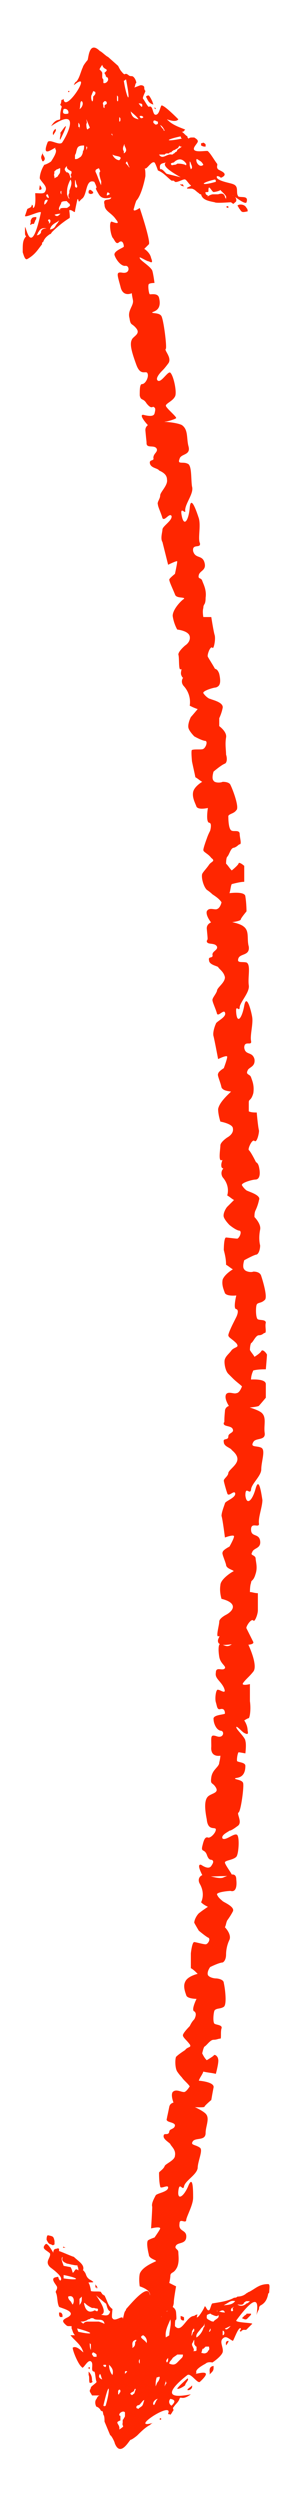 <?xml version="1.0" encoding="UTF-8" standalone="no"?><svg xmlns="http://www.w3.org/2000/svg" xmlns:xlink="http://www.w3.org/1999/xlink" clip-rule="evenodd" stroke-miterlimit="4.00" viewBox="0 0 25 220"><desc>SVG generated by Keynote</desc><defs></defs><g transform="matrix(1.00, 0.00, -0.00, -1.00, 0.0, 220.0)"><path d="M 9.8 202.7 C 9.9 202.9 9.4 203.0 9.1 203.6 C 8.8 204.2 8.6 205.0 8.9 204.9 C 9.3 204.8 9.5 204.6 9.9 205.0 C 10.2 205.4 10.8 205.9 11.1 205.6 C 11.5 205.2 12.5 203.6 12.3 203.0 C 12.0 202.4 11.9 202.1 11.8 201.7 C 11.6 201.2 12.3 201.7 12.3 201.7 C 12.3 201.7 12.6 200.8 12.8 200.1 C 13.0 199.4 13.2 198.6 13.1 198.5 C 13.0 198.4 12.7 198.1 12.7 198.1 C 12.7 198.1 13.2 197.8 13.3 197.3 C 13.5 196.8 13.3 196.9 13.1 197.0 C 12.9 197.0 12.2 197.5 12.3 197.3 C 12.3 197.1 13.2 196.6 13.4 196.2 C 13.5 195.9 13.6 195.1 13.6 195.1 C 13.6 195.1 13.2 195.1 13.1 195.0 C 13.0 194.9 13.1 194.1 13.2 194.1 C 13.4 194.1 13.9 194.2 14.0 193.8 C 14.3 192.6 13.4 192.6 13.4 192.5 C 13.4 192.4 14.0 192.5 14.2 192.2 C 14.4 191.9 14.7 189.5 14.6 189.3 C 14.4 189.2 15.2 188.5 14.8 188.0 C 14.5 187.6 14.4 187.5 14.3 187.4 C 14.2 187.3 13.6 186.7 13.9 186.5 C 14.2 186.3 14.8 187.4 15.0 187.2 C 15.3 186.9 15.6 185.4 15.4 185.1 C 15.2 184.7 14.6 184.5 14.6 184.3 C 14.6 184.1 15.6 183.3 15.5 183.2 C 15.4 183.1 14.7 182.9 14.6 182.9 C 14.4 182.9 13.2 182.4 13.1 182.5 C 12.9 182.7 12.2 183.5 12.6 183.5 C 13.0 183.4 13.5 183.3 13.6 183.6 C 13.7 184.0 13.7 184.1 13.5 184.2 C 13.4 184.2 13.3 184.0 12.9 184.5 C 12.6 185.0 12.4 184.7 12.3 185.2 C 12.3 185.7 12.3 186.2 12.5 186.2 C 12.8 186.2 13.1 186.8 13.0 187.1 C 12.9 187.5 12.4 186.8 12.0 187.9 C 11.6 189.0 11.4 189.7 11.6 190.1 C 11.7 190.4 12.4 190.6 12.0 191.1 C 11.6 191.6 11.5 191.3 11.4 192.0 C 11.2 192.7 11.8 193.1 11.7 193.6 C 11.6 194.1 11.6 194.2 11.6 194.2 C 11.6 194.2 10.8 193.8 10.6 194.8 C 10.3 195.9 10.2 196.1 10.8 196.0 C 11.5 195.9 11.4 196.7 11.0 196.6 C 10.6 196.6 10.2 197.2 10.1 197.5 C 9.9 197.9 10.9 198.2 10.9 198.3 C 10.9 198.5 10.8 198.9 10.5 198.7 C 10.2 198.4 10.1 198.9 9.9 199.1 C 9.7 199.5 9.6 200.4 9.8 200.5 C 9.9 200.5 10.7 200.1 10.2 200.7 C 9.8 201.3 9.2 201.4 9.2 202.0 C 9.0 202.7 9.8 202.2 9.8 202.7 C 9.8 202.7 9.8 202.7 9.8 202.7 Z M 12.8 182.1 C 12.7 183.2 15.4 182.9 16.0 182.6 C 16.6 182.2 16.4 181.4 16.6 180.7 C 16.8 179.9 15.9 180.1 15.8 179.6 C 15.6 179.1 16.1 179.4 16.5 179.2 C 16.9 179.1 16.8 177.9 16.9 177.2 C 17.1 176.6 16.3 175.7 16.3 175.1 C 16.4 174.6 15.8 175.6 16.0 174.6 C 16.2 173.6 16.6 174.2 16.7 175.3 C 16.8 176.5 17.3 175.0 17.5 174.4 C 17.7 173.7 17.4 172.6 17.6 172.2 C 17.7 171.7 16.9 172.2 17.0 171.5 C 17.2 170.8 17.8 171.2 18.0 170.5 C 18.2 169.8 17.6 169.8 17.5 169.4 C 17.4 169.0 17.7 169.2 17.8 168.9 C 17.9 168.6 18.2 168.1 18.1 167.4 C 18.1 166.7 17.9 166.9 17.9 166.5 C 17.8 166.2 17.9 165.7 17.9 165.7 C 18.2 165.7 18.4 165.7 18.6 165.7 C 18.6 165.7 18.8 164.4 18.9 164.1 C 19.0 163.7 18.8 162.8 18.7 163.0 C 18.5 163.2 18.2 162.3 18.3 162.2 C 18.4 162.0 18.8 161.4 19.0 161.0 C 19.2 160.6 17.5 160.5 17.3 160.5 C 17.0 160.5 16.1 160.1 16.0 160.5 C 15.8 160.8 16.1 161.2 15.9 161.1 C 15.7 161.0 15.8 162.1 15.7 162.4 C 15.7 162.7 16.3 163.2 16.3 163.2 C 16.3 163.2 16.8 163.5 16.7 164.0 C 16.6 164.5 15.6 164.6 15.6 164.6 C 15.6 164.6 15.3 165.1 15.2 165.8 C 15.2 166.4 16.0 167.2 16.2 167.3 C 16.3 167.5 15.5 167.3 15.4 167.7 C 15.2 168.2 14.9 168.8 14.9 169.0 C 14.9 169.1 15.4 169.5 15.4 169.5 C 15.4 169.5 15.6 170.4 15.6 170.6 C 15.6 170.7 14.8 170.3 14.8 170.3 C 14.8 170.3 14.4 171.9 14.3 172.3 C 14.1 172.6 14.3 173.2 14.3 173.4 C 14.3 173.7 15.2 174.2 15.1 174.6 C 14.9 174.9 14.5 174.1 14.3 174.4 C 14.2 174.8 13.9 175.4 13.9 175.6 C 13.8 175.8 14.1 176.1 14.1 176.4 C 14.1 176.7 14.8 177.3 14.7 177.8 C 14.7 178.3 14.2 178.5 14.0 178.6 C 13.9 178.8 13.3 178.8 13.2 179.2 C 13.1 179.6 13.6 179.4 13.5 179.7 C 13.5 180.1 13.9 180.2 13.8 180.5 C 13.6 180.9 12.9 180.5 12.9 181.0 C 12.9 181.2 12.9 181.0 12.8 182.1 C 12.8 182.1 12.8 182.1 12.8 182.1 Z M 16.2 159.6 C 15.8 160.0 16.1 160.6 16.5 160.5 C 16.9 160.5 17.9 160.5 18.1 160.7 C 18.4 160.9 19.0 161.6 19.3 160.7 C 19.5 159.8 19.3 159.6 19.0 159.5 C 18.8 159.5 17.8 159.2 17.9 159.0 C 18.1 158.7 18.4 158.5 18.5 158.5 C 18.7 158.4 19.7 158.2 19.6 157.7 C 19.5 157.2 19.3 156.8 19.3 156.8 C 19.3 156.6 19.3 156.3 19.3 156.1 C 19.3 156.1 20.0 155.6 19.9 155.1 C 19.8 154.5 19.9 154.0 19.9 153.6 C 20.0 153.3 20.0 152.9 19.8 152.8 C 19.5 152.7 18.8 152.1 18.8 152.1 C 18.8 152.1 18.6 151.5 18.8 151.3 C 18.9 151.1 19.4 151.1 19.6 151.2 C 19.7 151.2 20.2 151.2 20.3 150.9 C 20.5 150.5 21.1 148.9 20.8 148.7 C 20.6 148.4 20.2 148.4 20.1 148.2 C 20.1 148.0 20.1 147.0 20.4 146.9 C 20.6 146.8 21.1 147.0 21.1 146.6 C 21.1 146.3 21.3 145.7 21.1 145.7 C 21.0 145.7 20.9 145.5 20.6 145.4 C 20.3 145.4 20.2 144.8 20.0 144.6 C 19.9 144.5 19.9 144.0 19.9 144.0 C 20.1 143.8 20.2 143.6 20.4 143.4 C 20.4 143.4 20.9 143.8 21.0 144.0 C 21.0 144.2 21.4 143.9 21.5 143.8 C 21.5 143.6 21.5 142.4 21.5 142.4 C 21.2 142.4 20.8 142.3 20.4 142.2 C 20.3 142.0 20.3 141.7 20.2 141.4 C 20.2 141.4 21.6 141.6 21.6 141.1 C 21.7 140.5 21.7 139.8 21.7 139.8 C 21.7 139.8 21.2 139.2 21.2 139.1 C 21.2 138.9 20.0 138.8 20.0 138.8 C 19.5 138.8 19.1 138.8 18.6 138.8 C 18.6 138.8 18.1 139.4 18.2 139.8 C 18.4 140.2 18.9 139.9 19.1 140.0 C 19.4 140.1 19.5 140.6 19.5 140.6 C 19.3 140.9 19.0 141.1 18.7 141.3 C 18.7 141.3 18.5 141.5 18.2 141.7 C 17.9 142.0 17.7 142.8 17.8 143.1 C 17.9 143.3 18.2 143.6 18.4 143.9 C 18.6 144.2 19.0 144.2 18.6 144.5 C 18.3 144.9 17.9 145.0 17.9 145.2 C 17.9 145.4 18.2 146.2 18.2 146.2 C 18.3 146.5 18.4 146.7 18.5 146.9 C 18.5 146.9 18.7 147.6 18.4 147.6 C 18.1 147.7 18.3 148.9 18.3 148.9 C 18.3 148.9 17.5 148.7 17.3 149.0 C 17.2 149.3 16.9 149.8 17.0 150.3 C 17.1 150.8 17.8 151.2 17.8 151.2 C 17.6 151.3 17.4 151.5 17.2 151.6 C 17.1 152.1 17.0 152.5 16.9 153.0 C 16.9 153.0 16.8 154.0 16.9 154.0 C 17.1 154.1 17.8 154.0 17.9 154.1 C 18.1 154.2 18.3 154.7 18.1 154.8 C 17.8 154.8 17.1 155.2 17.1 155.2 C 17.1 155.2 16.7 155.6 16.6 155.9 C 16.5 156.2 16.7 156.7 16.8 156.9 C 16.9 157.0 17.4 157.6 17.4 157.6 C 17.1 157.7 16.9 157.8 16.7 157.9 C 16.7 157.9 16.9 158.8 16.2 159.6 C 16.2 159.6 16.2 159.6 16.2 159.6 Z M 18.2 138.3 C 18.2 139.4 20.9 138.9 21.4 138.5 C 22.0 138.1 21.7 137.4 21.9 136.7 C 22.0 135.9 21.2 136.1 21.0 135.7 C 20.8 135.2 21.3 135.4 21.7 135.3 C 22.1 135.1 21.8 134.0 21.9 133.3 C 22.0 132.7 21.2 131.9 21.1 131.4 C 21.1 130.8 20.7 131.8 20.8 130.8 C 20.9 129.9 21.3 130.4 21.5 131.5 C 21.7 132.6 22.1 131.1 22.2 130.5 C 22.3 129.9 22.0 128.9 22.1 128.4 C 22.2 127.9 21.5 128.5 21.5 127.8 C 21.6 127.1 22.2 127.5 22.4 126.8 C 22.5 126.1 21.9 126.1 21.8 125.8 C 21.6 125.4 22.0 125.5 22.1 125.2 C 22.2 124.9 22.4 124.5 22.3 123.8 C 22.1 123.1 21.9 123.3 21.9 123.0 C 21.9 122.7 21.9 122.2 21.9 122.2 C 22.1 122.1 22.4 122.1 22.6 122.1 C 22.6 122.1 22.7 120.9 22.8 120.5 C 22.8 120.2 22.6 119.4 22.4 119.6 C 22.2 119.8 21.8 118.9 21.9 118.8 C 22.1 118.6 22.4 118.0 22.6 117.6 C 22.7 117.2 21.0 117.2 20.8 117.2 C 20.5 117.2 19.6 117.0 19.5 117.3 C 19.4 117.7 19.7 118.0 19.5 117.9 C 19.2 117.8 19.4 118.9 19.4 119.2 C 19.4 119.5 20.0 119.9 20.0 119.9 C 20.0 119.9 20.6 120.2 20.5 120.7 C 20.5 121.1 19.4 121.3 19.4 121.3 C 19.4 121.3 19.2 121.9 19.2 122.4 C 19.3 123.0 20.1 123.7 20.3 123.9 C 20.5 124.0 19.7 123.9 19.5 124.3 C 19.4 124.8 19.1 125.4 19.2 125.5 C 19.2 125.7 19.7 126.0 19.7 126.0 C 19.7 126.0 20.0 126.8 20.0 127.0 C 20.0 127.2 19.2 126.8 19.2 126.8 C 19.2 126.8 18.9 128.4 18.8 128.8 C 18.7 129.1 18.9 129.7 19.0 129.9 C 19.0 130.1 20.0 130.5 19.8 130.9 C 19.7 131.2 19.2 130.5 19.1 130.8 C 19.0 131.2 18.7 131.8 18.7 132.0 C 18.7 132.2 19.0 132.5 19.1 132.8 C 19.1 133.1 19.8 133.5 19.8 134.0 C 19.7 134.5 19.3 134.7 19.2 134.9 C 19.1 135.0 18.4 135.1 18.4 135.5 C 18.3 135.9 18.8 135.6 18.7 136.0 C 18.7 136.3 19.2 136.4 19.1 136.7 C 18.9 137.1 18.2 136.8 18.2 137.2 C 18.3 137.4 18.3 137.2 18.2 138.3 C 18.2 138.3 18.2 138.3 18.2 138.3 Z M 19.6 116.4 C 19.3 116.9 19.7 117.4 20.1 117.3 C 20.4 117.3 21.4 117.1 21.7 117.3 C 21.9 117.5 22.6 118.2 22.8 117.3 C 23.0 116.4 22.7 116.2 22.5 116.2 C 22.2 116.2 21.2 115.9 21.3 115.7 C 21.4 115.5 21.7 115.2 21.8 115.2 C 22.0 115.1 23.0 114.8 22.8 114.4 C 22.7 113.9 22.5 113.5 22.5 113.5 C 22.4 113.3 22.4 113.1 22.4 112.9 C 22.4 112.9 23.0 112.3 22.9 111.8 C 22.8 111.3 22.8 110.8 22.9 110.4 C 22.9 110.1 22.8 109.7 22.6 109.6 C 22.4 109.6 21.5 109.1 21.5 109.1 C 21.5 109.1 21.3 108.5 21.5 108.3 C 21.6 108.1 22.1 108.0 22.3 108.1 C 22.4 108.1 22.9 108.1 23.0 107.7 C 23.1 107.4 23.6 105.8 23.3 105.6 C 23.0 105.3 22.7 105.4 22.6 105.2 C 22.5 105.0 22.5 104.0 22.7 103.9 C 22.9 103.8 23.4 103.9 23.4 103.6 C 23.3 103.3 23.5 102.7 23.3 102.7 C 23.2 102.7 23.1 102.5 22.8 102.5 C 22.5 102.5 22.3 101.9 22.1 101.8 C 22.0 101.6 22.0 101.2 22.0 101.2 C 22.1 101.0 22.3 100.8 22.4 100.6 C 22.4 100.6 22.9 100.9 23.0 101.1 C 23.1 101.3 23.4 101.0 23.5 100.8 C 23.5 100.6 23.4 99.5 23.4 99.5 C 23.1 99.5 22.7 99.5 22.3 99.4 C 22.2 99.2 22.1 98.9 22.1 98.6 C 22.1 98.6 23.4 98.7 23.4 98.2 C 23.4 97.6 23.4 97.0 23.4 97.0 C 23.4 97.0 22.9 96.4 22.8 96.3 C 22.8 96.2 21.6 96.1 21.6 96.1 C 21.1 96.2 20.7 96.2 20.2 96.2 C 20.2 96.2 19.7 96.9 19.9 97.3 C 20.1 97.6 20.6 97.3 20.8 97.4 C 21.1 97.4 21.3 98.0 21.3 98.0 C 21.1 98.2 20.8 98.4 20.5 98.7 C 20.5 98.7 20.3 98.9 20.1 99.1 C 19.8 99.4 19.7 100.2 19.8 100.4 C 19.9 100.7 20.2 100.9 20.4 101.2 C 20.7 101.5 21.1 101.4 20.8 101.8 C 20.4 102.2 20.1 102.3 20.1 102.5 C 20.1 102.7 20.5 103.5 20.5 103.5 C 20.6 103.7 20.7 103.9 20.8 104.1 C 20.8 104.1 21.1 104.7 20.8 104.8 C 20.5 104.8 20.8 106.0 20.8 106.0 C 20.8 106.0 20.0 105.9 19.8 106.2 C 19.7 106.5 19.5 106.9 19.6 107.4 C 19.8 107.9 20.5 108.3 20.5 108.3 C 20.3 108.4 20.1 108.6 19.9 108.7 C 19.9 109.2 19.8 109.6 19.7 110.0 C 19.7 110.0 19.7 111.1 19.9 111.1 C 20.0 111.1 20.7 111.0 20.9 111.0 C 21.1 111.1 21.3 111.6 21.1 111.7 C 20.8 111.7 20.2 112.2 20.2 112.2 C 20.2 112.2 19.8 112.6 19.7 112.9 C 19.6 113.2 19.9 113.7 20.0 113.8 C 20.1 113.9 20.6 114.4 20.6 114.4 C 20.4 114.5 20.2 114.7 20.0 114.8 C 20.0 114.8 20.3 115.6 19.6 116.4 C 19.6 116.4 19.6 116.4 19.6 116.4 Z M 19.8 95.8 C 19.8 96.9 22.5 96.1 23.0 95.7 C 23.5 95.3 23.2 94.6 23.3 93.9 C 23.4 93.2 22.5 93.5 22.3 93.1 C 22.0 92.6 22.6 92.8 23.0 92.6 C 23.4 92.4 23.0 91.4 23.0 90.7 C 23.0 90.1 22.1 89.4 22.1 88.9 C 22.0 88.4 21.6 89.3 21.6 88.4 C 21.7 87.5 22.2 87.9 22.5 89.0 C 22.8 90.1 23.0 88.6 23.1 88.0 C 23.1 87.4 22.7 86.4 22.8 85.9 C 22.8 85.5 22.1 86.1 22.1 85.4 C 22.1 84.7 22.8 85.1 22.9 84.4 C 23.0 83.7 22.3 83.8 22.2 83.4 C 22.0 83.1 22.4 83.2 22.5 82.9 C 22.5 82.6 22.7 82.1 22.5 81.5 C 22.3 80.8 22.1 81.0 22.1 80.7 C 22.0 80.5 22.0 79.9 22.0 79.9 C 22.2 79.9 22.4 79.8 22.7 79.8 C 22.7 79.8 22.7 78.6 22.7 78.3 C 22.7 77.9 22.4 77.2 22.3 77.4 C 22.1 77.6 21.6 76.8 21.7 76.7 C 21.8 76.5 22.1 75.9 22.3 75.5 C 22.4 75.1 20.7 75.3 20.4 75.3 C 20.2 75.3 19.3 75.1 19.2 75.5 C 19.1 75.8 19.5 76.1 19.2 76.0 C 19.0 76.0 19.3 77.0 19.3 77.3 C 19.3 77.6 19.9 77.9 19.9 77.9 C 19.9 77.9 20.5 78.2 20.5 78.6 C 20.5 79.1 19.5 79.3 19.5 79.3 C 19.5 79.3 19.3 79.9 19.4 80.5 C 19.4 81.0 20.3 81.6 20.5 81.7 C 20.8 81.8 19.9 81.9 19.9 82.3 C 19.8 82.7 19.5 83.3 19.6 83.4 C 19.6 83.6 20.2 83.9 20.2 83.9 C 20.2 83.9 20.6 84.6 20.6 84.8 C 20.6 85.0 19.8 84.7 19.8 84.7 C 19.8 84.7 19.6 86.3 19.5 86.6 C 19.5 86.9 19.7 87.4 19.8 87.7 C 19.8 87.9 20.8 88.2 20.7 88.6 C 20.6 88.9 20.1 88.2 20.0 88.6 C 19.9 88.9 19.7 89.6 19.7 89.7 C 19.7 89.9 20.1 90.1 20.1 90.4 C 20.2 90.7 20.9 91.1 20.9 91.6 C 20.9 92.0 20.5 92.3 20.4 92.4 C 20.3 92.6 19.7 92.7 19.7 93.1 C 19.6 93.5 20.1 93.2 20.1 93.6 C 20.1 93.9 20.6 93.9 20.5 94.2 C 20.4 94.6 19.6 94.4 19.7 94.8 C 19.8 94.9 19.7 94.8 19.8 95.8 C 19.8 95.8 19.8 95.8 19.8 95.8 Z M 19.8 73.2 C 19.9 73.4 19.4 73.6 19.3 74.2 C 19.2 74.8 19.2 75.5 19.5 75.3 C 19.8 75.2 20.0 75.0 20.4 75.3 C 20.8 75.5 21.6 75.8 21.8 75.4 C 22.0 75.0 22.7 73.4 22.3 72.9 C 21.9 72.4 21.7 72.3 21.4 71.9 C 21.2 71.6 22.0 71.8 22.0 71.8 C 22.0 71.8 22.0 70.9 22.0 70.3 C 22.1 69.6 22.0 68.9 21.9 68.8 C 21.8 68.8 21.5 68.6 21.5 68.6 C 21.5 68.6 21.8 68.2 21.8 67.7 C 21.9 67.3 21.7 67.4 21.5 67.5 C 21.3 67.6 20.8 68.2 20.8 68.0 C 20.8 67.8 21.6 67.1 21.6 66.8 C 21.7 66.5 21.6 65.7 21.6 65.7 C 21.6 65.7 21.1 65.8 21.0 65.8 C 20.9 65.7 20.8 65.0 20.9 65.0 C 21.1 64.9 21.6 64.9 21.6 64.6 C 21.6 63.4 20.7 63.6 20.7 63.5 C 20.6 63.4 21.3 63.4 21.4 63.1 C 21.5 62.8 21.2 60.6 21.0 60.5 C 20.8 60.4 21.4 59.6 20.9 59.3 C 20.5 59.0 20.3 58.9 20.2 58.9 C 20.1 58.8 19.4 58.5 19.6 58.2 C 19.9 58.0 20.7 58.8 20.9 58.5 C 21.1 58.2 21.0 56.8 20.8 56.6 C 20.5 56.3 19.8 56.3 19.8 56.1 C 19.8 55.9 20.5 55.0 20.4 55.0 C 20.2 54.9 19.5 54.9 19.4 54.9 C 19.3 54.9 18.0 54.8 17.8 55.0 C 17.7 55.2 17.3 56.0 17.7 55.9 C 18.0 55.7 18.4 55.5 18.6 55.8 C 18.8 56.1 18.8 56.2 18.7 56.3 C 18.6 56.4 18.4 56.2 18.2 56.8 C 18.0 57.3 17.7 57.0 17.8 57.5 C 17.9 57.9 18.0 58.4 18.3 58.3 C 18.5 58.2 19.0 58.7 19.0 59.0 C 19.0 59.3 18.3 58.8 18.2 59.9 C 18.0 60.9 18.0 61.6 18.3 61.9 C 18.6 62.2 19.3 62.2 19.0 62.7 C 18.7 63.2 18.5 62.9 18.6 63.6 C 18.7 64.3 19.3 64.5 19.3 64.9 C 19.4 65.3 19.4 65.5 19.4 65.5 C 19.4 65.5 18.5 65.3 18.6 66.3 C 18.6 67.2 18.5 67.4 19.1 67.2 C 19.7 67.0 19.8 67.7 19.4 67.7 C 19.0 67.8 18.8 68.4 18.8 68.7 C 18.7 69.1 19.7 69.1 19.8 69.2 C 19.8 69.3 19.8 69.7 19.4 69.6 C 19.1 69.5 19.1 69.9 19.0 70.2 C 18.9 70.5 19.0 71.4 19.2 71.3 C 19.4 71.3 20.0 70.8 19.7 71.5 C 19.4 72.1 18.9 72.3 19.0 72.8 C 19.0 73.4 19.6 72.9 19.8 73.2 C 19.8 73.2 19.8 73.2 19.8 73.2 Z M 17.6 54.2 C 17.3 54.7 17.7 55.1 18.1 55.0 C 18.5 54.9 19.4 54.6 19.7 54.8 C 20.0 54.9 20.8 55.4 20.8 54.6 C 20.9 53.7 20.6 53.5 20.3 53.6 C 20.1 53.6 19.1 53.5 19.1 53.3 C 19.2 53.0 19.5 52.8 19.6 52.7 C 19.7 52.6 20.7 52.2 20.5 51.8 C 20.3 51.4 20.0 51.0 20.0 51.0 C 19.9 50.8 19.9 50.6 19.8 50.4 C 19.8 50.4 20.4 49.8 20.2 49.3 C 20.0 48.9 19.9 48.4 19.9 48.0 C 19.9 47.7 19.8 47.4 19.6 47.3 C 19.3 47.3 18.5 46.9 18.5 46.9 C 18.5 46.9 18.2 46.5 18.3 46.2 C 18.4 46.0 18.8 45.9 19.0 45.9 C 19.2 45.9 19.7 45.8 19.7 45.5 C 19.8 45.1 20.0 43.6 19.7 43.4 C 19.4 43.2 19.1 43.3 18.9 43.1 C 18.8 43.0 18.7 42.0 18.9 41.9 C 19.1 41.8 19.6 41.8 19.5 41.5 C 19.4 41.2 19.5 40.6 19.4 40.6 C 19.2 40.6 19.1 40.5 18.8 40.5 C 18.5 40.5 18.2 40.0 18.0 39.9 C 17.9 39.8 17.8 39.3 17.8 39.3 C 17.9 39.1 18.0 38.9 18.2 38.7 C 18.2 38.7 18.7 39.0 18.8 39.1 C 18.9 39.3 19.2 39.0 19.2 38.8 C 19.3 38.6 19.0 37.5 19.0 37.5 C 18.6 37.6 18.3 37.6 17.9 37.7 C 17.8 37.4 17.6 37.2 17.5 36.9 C 17.5 36.9 18.9 36.8 18.8 36.3 C 18.7 35.8 18.6 35.2 18.6 35.2 C 18.6 35.2 18.0 34.7 18.0 34.6 C 17.9 34.5 16.7 34.6 16.7 34.6 C 16.3 34.7 15.8 34.8 15.3 34.9 C 15.3 34.9 15.0 35.6 15.2 35.9 C 15.5 36.2 15.9 35.9 16.2 35.9 C 16.4 35.9 16.7 36.4 16.7 36.4 C 16.5 36.7 16.2 36.9 16.0 37.2 C 16.0 37.2 15.8 37.4 15.6 37.7 C 15.4 38.0 15.4 38.8 15.5 39.0 C 15.7 39.2 16.0 39.4 16.3 39.6 C 16.5 39.9 16.9 39.8 16.7 40.1 C 16.4 40.5 16.1 40.7 16.1 40.9 C 16.1 41.1 16.7 41.7 16.7 41.7 C 16.8 41.9 16.9 42.1 17.1 42.3 C 17.1 42.3 17.4 42.8 17.1 43.0 C 16.8 43.1 17.3 44.1 17.3 44.1 C 17.3 44.1 16.5 44.1 16.4 44.4 C 16.3 44.7 16.1 45.2 16.3 45.6 C 16.5 46.1 17.4 46.3 17.4 46.3 C 17.2 46.5 17.0 46.7 16.8 46.8 C 16.8 47.3 16.8 47.7 16.8 48.1 C 16.8 48.1 16.9 49.1 17.1 49.1 C 17.2 49.1 17.9 48.9 18.1 48.9 C 18.3 48.9 18.6 49.4 18.3 49.5 C 18.1 49.6 17.5 50.1 17.5 50.1 C 17.5 50.1 17.2 50.6 17.1 50.8 C 17.1 51.1 17.4 51.6 17.6 51.7 C 17.7 51.8 18.3 52.2 18.3 52.2 C 18.1 52.3 17.9 52.4 17.7 52.6 C 17.7 52.6 18.1 53.3 17.6 54.2 C 17.6 54.2 17.6 54.2 17.6 54.2 Z M 14.9 34.6 C 15.1 35.6 17.6 34.5 18.1 34.0 C 18.5 33.6 18.1 32.9 18.1 32.3 C 18.1 31.6 17.3 31.9 17.0 31.6 C 16.7 31.2 17.2 31.3 17.6 31.0 C 17.9 30.8 17.4 29.8 17.4 29.2 C 17.3 28.6 16.3 28.1 16.2 27.6 C 16.1 27.1 15.8 28.1 15.7 27.2 C 15.6 26.3 16.2 26.7 16.6 27.7 C 17.0 28.6 17.0 27.2 17.0 26.6 C 17.0 26.0 16.5 25.1 16.4 24.7 C 16.4 24.2 15.8 24.9 15.8 24.3 C 15.7 23.6 16.4 23.8 16.4 23.2 C 16.4 22.5 15.7 22.7 15.5 22.4 C 15.3 22.1 15.7 22.1 15.7 21.8 C 15.7 21.5 15.8 21.0 15.6 20.5 C 15.3 19.9 15.1 20.1 15.0 19.8 C 15.0 19.5 14.9 19.1 14.9 19.1 C 15.1 19.0 15.3 18.9 15.5 18.8 C 15.5 18.8 15.3 17.7 15.3 17.4 C 15.3 17.0 14.9 16.3 14.8 16.6 C 14.7 16.8 14.1 16.1 14.1 15.9 C 14.2 15.8 14.4 15.1 14.5 14.7 C 14.6 14.3 12.9 14.8 12.7 14.8 C 12.4 14.9 11.5 14.8 11.4 15.2 C 11.4 15.5 11.8 15.7 11.5 15.7 C 11.3 15.7 11.7 16.7 11.8 16.9 C 11.8 17.2 12.5 17.4 12.5 17.4 C 12.5 17.4 13.1 17.6 13.2 18.0 C 13.3 18.5 12.3 18.8 12.3 18.8 C 12.3 18.8 12.2 19.4 12.3 19.9 C 12.5 20.5 13.5 20.9 13.7 21.0 C 13.9 21.1 13.1 21.2 13.1 21.6 C 13.0 22.0 12.9 22.6 13.0 22.8 C 13.0 22.9 13.6 23.1 13.6 23.1 C 13.6 23.1 14.1 23.8 14.1 23.9 C 14.1 24.1 13.3 23.9 13.3 23.9 C 13.3 23.9 13.4 25.5 13.4 25.8 C 13.3 26.1 13.6 26.6 13.7 26.8 C 13.8 27.0 14.8 27.1 14.8 27.5 C 14.8 27.8 14.1 27.3 14.1 27.6 C 14.0 28.0 14.0 28.6 14.0 28.8 C 14.0 28.9 14.4 29.1 14.5 29.4 C 14.6 29.6 15.4 29.9 15.4 30.3 C 15.5 30.8 15.1 31.1 15.0 31.3 C 15.0 31.4 14.4 31.7 14.4 32.0 C 14.4 32.4 14.8 32.0 14.9 32.4 C 14.9 32.7 15.4 32.6 15.4 33.0 C 15.3 33.3 14.5 33.2 14.7 33.6 C 14.7 33.7 14.7 33.6 14.9 34.6 C 14.9 34.6 14.9 34.6 14.9 34.6 Z M 14.9 34.6 " fill="#FF2600"></path><path d="M 15.5 16.5 C 15.4 17.6 13.3 16.8 13.2 18.0 C 13.1 19.1 11.8 17.6 11.1 16.8 C 11.1 16.7 11.0 16.6 11.0 16.6 C 10.9 16.4 10.9 16.2 10.8 15.9 C 10.9 16.4 10.1 15.6 9.9 16.0 C 9.8 16.0 9.9 16.7 9.9 16.8 C 9.5 17.1 9.5 17.4 9.2 18.0 C 9.1 18.0 9.1 18.1 9.0 18.1 C 9.0 18.2 8.9 18.2 8.9 18.3 C 8.8 18.4 8.1 18.3 8.0 18.4 C 8.0 18.5 7.9 19.0 7.8 19.1 C 7.7 19.2 8.3 19.1 8.2 19.2 C 8.1 19.3 7.9 19.4 7.9 19.4 C 7.6 19.6 7.6 19.8 7.5 20.0 C 7.4 20.1 7.4 20.2 7.3 20.2 C 7.5 20.7 6.9 21.0 6.5 21.4 C 6.4 21.4 5.3 21.9 5.2 21.9 C 5.2 22.0 5.2 22.0 5.2 22.1 C 5.1 22.2 5.0 22.1 4.9 22.1 C 4.7 22.1 4.6 21.7 4.8 21.5 C 5.0 21.2 4.2 22.8 4.0 22.5 C 3.6 22.1 4.1 22.0 4.4 21.7 C 4.5 21.3 3.9 21.0 4.4 20.5 C 4.5 20.4 5.7 19.6 5.3 19.3 C 5.0 19.6 5.3 19.7 4.9 19.6 C 4.4 19.5 4.9 19.0 5.0 18.8 C 5.1 18.6 4.9 18.4 4.9 18.3 C 5.1 17.9 5.0 17.4 5.2 17.0 C 5.3 16.9 6.8 16.6 6.0 16.1 C 5.6 15.9 5.4 15.8 5.7 15.5 C 5.8 15.4 5.9 15.3 6.0 15.3 C 6.1 15.3 6.2 15.3 6.3 15.3 C 6.3 15.2 6.3 15.2 6.3 15.1 C 6.4 14.9 6.4 14.7 6.6 14.5 C 6.4 14.5 6.4 14.5 6.2 14.5 C 6.6 14.0 7.1 13.7 7.3 13.1 C 7.5 12.7 6.8 13.7 6.4 13.4 C 6.4 13.1 6.9 11.9 7.2 11.7 C 7.3 11.4 7.7 12.4 8.0 12.2 C 8.3 12.0 7.9 11.3 8.3 11.3 C 8.4 11.2 8.4 10.6 8.5 10.4 C 8.5 10.3 8.0 10.0 8.0 9.9 C 8.0 9.8 7.9 9.7 7.9 9.6 C 7.9 9.5 8.0 9.4 8.1 9.2 C 8.2 9.2 8.7 9.2 8.8 9.2 C 8.6 9.2 8.5 8.9 8.5 8.9 C 8.3 8.7 8.4 8.3 8.5 8.2 C 8.6 8.2 8.7 8.1 8.8 8.0 C 9.0 7.6 9.0 8.1 9.1 7.5 C 9.2 7.4 9.2 7.1 9.2 6.9 L 9.7 5.7 C 9.8 5.7 10.1 5.1 10.1 5.0 C 10.6 3.7 11.4 5.3 11.5 5.3 C 11.6 5.3 12.0 5.6 12.1 5.7 C 12.4 6.0 12.8 6.4 13.2 6.6 C 13.2 6.6 13.4 6.8 13.5 6.8 C 11.2 6.1 15.3 8.8 14.8 7.6 C 14.8 7.5 14.9 7.6 15.0 7.5 C 15.1 7.6 15.2 7.8 15.2 7.8 C 15.4 8.0 15.1 8.0 15.3 8.2 C 15.5 8.5 15.7 8.6 15.8 8.9 C 15.9 9.2 16.0 8.7 16.8 9.3 C 13.8 8.7 15.6 10.3 16.5 11.0 C 16.8 11.2 17.4 10.2 17.6 10.4 C 18.9 11.6 17.4 11.1 17.2 11.1 C 17.5 11.2 16.8 11.3 18.1 12.0 C 18.3 12.2 18.7 12.1 18.7 12.1 C 19.0 12.3 19.5 12.7 19.6 13.0 C 19.7 13.4 19.3 13.9 19.6 14.2 C 19.9 14.5 20.1 14.2 20.5 14.0 C 20.6 14.1 21.0 15.3 21.2 15.1 C 21.2 15.0 21.2 15.0 21.1 14.9 L 21.2 14.8 C 21.4 15.1 21.6 14.9 21.7 15.0 L 22.2 15.5 C 22.3 15.6 20.7 15.6 20.8 15.8 C 23.3 19.2 22.5 16.2 22.6 16.3 C 22.6 16.4 22.7 16.6 22.8 16.8 C 22.8 16.9 22.8 17.0 22.9 17.1 C 23.3 17.3 23.5 17.6 23.6 18.1 C 23.6 18.2 23.7 18.2 23.7 18.3 C 23.7 18.6 23.8 19.0 23.6 19.0 C 22.8 19.0 22.5 18.6 21.9 18.3 C 21.8 18.3 21.8 18.2 21.7 18.2 C 21.5 18.0 21.2 17.9 20.9 17.9 C 20.8 17.8 20.7 17.8 20.6 17.8 C 20.1 17.5 19.3 17.4 18.7 17.3 C 18.6 17.3 18.5 16.7 18.4 16.7 C 18.2 16.6 18.1 17.2 18.0 17.0 C 18.0 16.9 17.5 16.1 17.4 16.1 C 17.2 15.9 17.5 16.5 17.3 16.3 C 17.2 16.3 17.1 16.2 17.1 16.2 C 16.4 16.2 16.0 14.6 15.4 15.3 C 15.4 16.4 15.6 15.3 15.5 16.5 Z M 5.6 22.3 C 5.5 22.2 5.5 22.2 5.8 22.2 C 5.7 22.2 5.6 22.3 5.6 22.3 Z M 5.5 21.6 C 5.5 21.5 5.5 21.4 5.5 21.3 C 5.4 21.0 5.7 20.9 5.9 20.8 C 6.0 20.8 6.3 20.7 6.4 20.7 C 6.8 20.6 6.9 20.7 6.8 20.6 C 6.8 20.6 6.9 20.5 6.9 20.2 C 6.9 20.2 6.8 20.3 6.7 20.3 C 6.6 20.3 6.5 20.0 6.4 20.0 C 6.4 20.0 6.3 20.4 6.2 20.5 C 6.1 20.5 5.7 20.6 5.6 20.6 C 5.6 20.7 5.3 21.2 5.5 21.4 C 5.5 21.4 5.5 21.5 5.5 21.6 Z M 7.5 17.3 C 7.7 17.1 7.9 17.0 8.1 16.9 C 8.2 16.9 8.3 16.9 8.3 16.9 C 8.5 16.8 8.6 16.9 8.6 16.8 C 8.7 16.7 8.5 16.6 8.6 16.6 C 8.5 16.6 8.3 16.7 8.4 16.7 C 8.3 16.7 8.2 16.6 8.1 16.6 C 7.8 16.5 7.5 16.7 7.4 17.3 C 7.4 17.3 7.4 17.4 7.5 17.3 Z M 5.6 19.8 C 7.1 19.5 7.0 19.3 5.6 19.5 C 5.6 19.6 5.6 19.7 5.6 19.8 Z M 8.4 18.7 C 8.4 18.8 8.4 18.9 8.4 19.0 C 8.4 18.9 8.7 18.7 8.5 18.6 C 8.5 18.7 8.6 18.7 8.4 18.7 Z M 7.2 17.9 C 7.2 17.5 7.2 17.5 7.1 17.3 C 7.0 17.2 7.0 17.1 7.0 17.1 C 7.0 17.1 7.0 17.3 7.0 17.4 C 7.0 17.6 7.0 17.7 7.0 17.7 C 7.1 17.8 7.1 17.8 7.2 17.9 Z M 6.2 17.5 C 6.1 17.6 6.0 17.7 6.0 17.9 C 6.5 18.1 6.6 17.5 6.4 17.2 C 6.3 17.3 6.3 17.4 6.2 17.5 Z M 9.3 17.3 C 9.4 17.3 9.4 16.7 9.7 16.6 C 9.6 16.2 9.4 16.2 8.9 16.3 C 9.5 16.5 8.8 17.5 8.4 18.1 C 8.3 18.1 9.3 17.3 9.3 17.3 Z M 7.1 15.7 C 7.3 15.7 7.4 15.7 7.6 15.8 C 7.7 15.8 7.7 15.9 7.8 15.9 C 7.9 15.9 8.0 16.0 8.0 16.0 C 8.1 16.0 8.2 16.0 8.2 16.0 C 8.5 15.7 9.1 16.1 9.2 15.5 C 9.0 15.6 9.0 15.6 8.7 15.7 C 8.7 15.7 8.6 15.7 8.5 15.7 C 8.5 15.7 8.4 15.7 8.4 15.7 C 8.3 15.7 8.2 15.7 8.2 15.7 C 8.1 15.7 8.0 15.7 7.9 15.7 C 7.8 15.7 7.7 15.7 7.7 15.7 C 7.5 15.7 7.4 15.6 7.3 15.5 C 7.3 15.6 7.2 15.6 7.1 15.7 Z M 10.4 9.6 C 10.5 9.8 10.6 9.7 10.6 9.6 C 10.6 9.5 10.6 9.5 10.5 9.4 C 10.5 9.3 10.5 9.3 10.4 9.3 C 10.4 9.3 10.4 9.4 10.4 9.4 C 10.4 9.5 10.4 9.6 10.4 9.6 Z M 11.0 7.7 C 11.0 7.7 11.0 7.6 11.0 7.4 C 11.0 7.3 10.9 7.2 10.9 7.2 C 10.9 7.1 10.8 7.1 10.8 7.0 C 10.8 6.9 10.8 6.9 10.8 6.8 C 10.7 6.4 11.1 6.6 10.5 6.2 C 10.6 6.7 10.0 6.8 10.6 7.0 C 10.6 7.0 10.6 7.1 10.6 7.2 C 10.6 7.2 10.6 7.3 10.6 7.4 C 10.6 7.4 10.5 7.4 10.5 7.5 L 10.5 7.5 C 10.5 7.7 10.9 7.9 11.0 7.7 Z M 9.1 8.3 C 9.7 10.9 9.7 9.6 9.3 8.3 C 9.3 8.3 9.2 8.2 9.1 8.3 Z M 12.4 8.2 C 12.3 8.1 12.2 8.1 12.2 8.0 L 12.2 8.0 C 12.1 8.1 12.0 8.0 12.0 8.2 C 12.1 8.4 12.2 8.3 12.3 8.4 C 12.4 8.5 12.6 8.8 12.7 8.8 C 12.6 8.5 12.6 8.3 12.4 8.2 Z M 13.5 8.4 C 13.4 8.6 13.7 8.9 13.9 8.9 C 13.7 8.8 13.6 8.2 13.5 8.4 Z M 11.9 9.6 C 11.8 9.4 11.9 9.4 11.7 9.3 C 11.7 9.2 11.6 9.3 11.6 9.2 L 11.6 9.2 C 11.6 9.3 11.4 9.3 11.5 9.4 C 11.6 9.5 11.7 9.5 11.8 9.6 C 11.8 9.6 11.8 9.7 11.9 9.8 C 12.0 9.7 11.9 9.7 11.9 9.6 Z M 9.2 11.9 C 9.3 11.9 9.3 11.9 9.3 11.9 C 9.4 11.8 9.3 11.8 9.3 11.7 C 9.3 11.7 9.2 11.7 9.1 11.8 C 9.1 11.9 9.1 11.9 9.2 11.9 Z M 9.6 11.9 C 9.9 11.6 10.0 11.4 9.9 11.0 C 9.7 11.2 9.6 11.6 9.6 11.9 Z M 11.2 11.3 C 11.2 11.3 11.1 11.2 11.0 11.1 C 11.0 11.1 11.0 11.2 11.0 11.3 C 11.0 11.3 11.1 11.4 11.2 11.3 Z M 7.7 11.6 C 7.8 11.6 7.8 11.7 7.9 11.7 C 7.9 11.7 7.9 11.6 7.9 11.5 C 7.8 11.6 7.8 11.6 7.7 11.6 Z M 7.9 10.3 C 7.8 10.5 7.9 10.8 7.8 11.0 L 7.8 11.3 C 8.1 11.0 8.1 10.7 8.1 10.5 C 8.2 10.4 8.1 10.3 7.9 10.3 Z M 9.0 10.6 C 8.8 10.7 8.6 10.8 8.8 11.1 C 8.9 11.0 8.9 10.8 9.0 10.6 Z M 16.5 9.7 C 16.5 9.8 16.9 10.0 16.9 10.1 C 17.0 9.7 16.5 9.6 16.5 9.7 Z M 15.1 8.3 C 14.9 8.4 14.8 8.7 15.0 8.9 C 15.5 8.8 15.4 8.6 15.1 8.3 Z M 14.7 10.3 C 14.6 10.3 14.5 10.0 14.5 10.0 C 14.5 10.3 14.6 10.3 14.6 10.6 C 14.6 10.4 14.6 10.3 14.7 10.3 Z M 13.9 10.4 C 13.8 10.3 13.8 10.2 13.7 10.0 C 13.7 10.3 13.7 10.5 13.8 10.8 C 13.8 10.8 13.9 10.8 13.9 10.8 C 14.2 11.0 14.0 10.5 13.9 10.4 Z M 22.0 17.5 C 21.9 17.4 21.8 17.3 21.7 17.3 C 21.5 17.1 21.2 17.0 20.9 17.2 C 21.2 17.2 21.4 17.1 21.5 17.4 C 21.6 17.4 21.6 17.5 21.7 17.5 C 21.8 17.5 21.9 17.5 22.0 17.5 Z M 19.8 17.2 C 20.2 17.4 20.3 17.6 20.7 17.5 C 20.4 17.1 19.9 17.2 19.6 17.1 C 19.7 17.1 19.8 17.2 19.8 17.2 Z M 20.6 17.0 C 20.3 16.8 20.7 16.7 20.4 16.6 C 20.3 16.7 20.3 16.7 20.4 16.9 C 20.5 16.9 20.5 17.0 20.6 17.0 Z M 19.1 16.7 C 19.2 16.3 19.6 17.0 19.8 16.5 C 19.5 16.5 19.3 16.6 19.1 16.6 C 19.1 16.6 19.1 16.7 19.1 16.7 Z M 6.8 15.1 C 8.3 14.7 8.3 14.5 6.9 14.8 C 6.8 15.0 6.8 15.1 6.8 15.1 Z M 10.3 15.3 C 10.3 14.7 10.3 15.6 10.1 14.9 C 10.1 14.8 10.4 14.7 10.4 14.6 C 10.4 14.7 10.6 14.7 10.7 14.8 C 10.8 15.7 10.9 15.1 10.4 15.8 C 10.5 15.8 10.3 15.3 10.3 15.3 Z M 7.9 13.8 C 7.9 13.8 8.0 13.7 8.0 13.7 C 8.0 13.5 8.0 13.3 8.0 13.2 C 7.9 13.4 7.9 13.6 7.9 13.8 Z M 12.3 12.4 C 12.3 12.3 12.3 12.1 12.3 12.0 C 12.2 12.1 12.2 12.3 12.3 12.4 Z M 14.2 7.1 C 14.2 7.1 14.1 7.1 14.1 7.0 C 14.1 7.1 14.0 7.1 14.1 7.2 C 14.1 7.2 14.2 7.2 14.2 7.1 Z M 8.5 12.6 C 8.4 12.6 8.4 12.6 8.3 12.6 C 8.2 12.6 8.2 12.7 8.1 12.8 C 8.1 12.9 8.1 12.9 8.2 13.0 C 8.4 12.9 8.4 12.9 8.5 12.8 C 8.5 12.7 8.5 12.6 8.5 12.6 Z M 16.2 15.8 C 16.2 15.8 16.1 15.8 16.1 15.8 C 16.0 15.8 15.9 15.9 15.9 16.0 C 15.9 16.1 15.9 16.1 15.9 16.2 C 16.2 16.1 16.2 16.1 16.2 16.0 C 16.2 15.9 16.2 15.9 16.2 15.8 Z M 4.8 22.5 C 4.7 22.4 4.6 22.4 4.5 22.5 C 4.3 22.5 4.2 22.7 4.1 22.9 C 4.1 23.0 4.1 23.2 4.2 23.3 C 4.7 23.2 4.7 23.2 4.8 22.8 C 4.8 22.7 4.8 22.6 4.8 22.5 Z M 5.5 16.1 C 5.4 16.1 5.4 16.1 5.3 16.1 C 5.2 16.2 5.2 16.3 5.2 16.4 C 5.2 16.4 5.2 16.5 5.2 16.5 C 5.4 16.5 5.4 16.5 5.5 16.3 C 5.5 16.2 5.5 16.2 5.5 16.1 Z M 16.3 10.1 C 16.2 10.0 15.7 9.7 15.6 9.8 C 15.7 10.0 16.4 10.6 16.5 10.7 C 16.7 10.6 16.3 10.3 16.3 10.1 Z M 15.8 12.3 C 15.5 12.0 15.4 11.8 14.9 12.0 C 14.9 12.2 15.1 12.3 15.2 12.5 C 15.3 12.6 15.5 12.7 15.6 12.8 C 15.9 12.8 15.9 12.8 16.1 12.8 C 16.1 12.7 16.1 12.6 16.0 12.5 C 15.9 12.4 15.8 12.3 15.8 12.3 Z M 21.9 16.1 C 21.7 15.9 21.7 15.8 21.3 16.0 C 21.3 16.0 21.4 16.1 21.5 16.2 C 21.6 16.3 21.7 16.3 21.7 16.4 C 22.0 16.4 22.0 16.4 22.1 16.4 C 22.1 16.3 22.1 16.3 22.0 16.2 C 22.0 16.2 21.9 16.1 21.9 16.1 Z M 14.7 12.1 C 14.6 12.2 14.6 12.3 14.8 12.5 C 14.8 12.3 14.8 12.2 14.7 12.1 Z M 14.9 14.5 C 14.8 14.4 14.7 14.4 14.6 14.3 C 14.5 14.9 14.8 15.4 15.0 15.9 C 15.1 15.4 14.9 14.9 14.9 14.5 Z M 11.6 13.4 C 11.8 13.4 11.4 14.0 12.0 14.1 C 12.0 14.0 12.0 14.0 11.9 13.9 C 11.9 13.8 11.9 13.6 11.8 13.5 C 11.7 13.4 11.7 13.4 11.6 13.4 Z M 18.4 11.0 C 18.6 11.1 18.2 11.7 18.8 11.8 C 18.8 11.7 18.8 11.7 18.8 11.6 C 18.8 11.4 18.7 11.3 18.6 11.2 C 18.5 11.1 18.5 11.1 18.4 11.0 Z M 18.3 13.1 C 18.3 13.0 18.1 12.9 18.0 12.9 C 17.8 12.9 17.7 13.0 17.7 12.9 C 17.8 13.1 17.8 13.4 17.9 13.3 C 18.0 13.4 18.1 13.5 18.1 13.5 C 18.2 13.5 18.3 13.5 18.4 13.5 C 18.4 13.3 18.5 13.3 18.3 13.1 Z M 19.9 13.6 C 19.9 13.7 19.8 14.0 20.1 14.0 C 20.2 14.0 19.9 13.6 19.9 13.6 Z M 19.6 14.5 C 19.6 14.6 19.6 14.8 19.6 14.9 C 19.8 14.9 19.8 14.5 19.6 14.5 Z M 18.4 14.8 C 18.4 14.9 18.5 15.0 18.5 15.1 C 18.6 15.0 18.5 14.8 18.4 14.8 Z M 18.2 16.1 C 18.2 16.3 18.2 16.3 18.5 16.4 C 18.6 16.4 18.6 16.3 18.7 16.3 C 18.9 16.2 19.2 16.1 19.2 16.3 C 19.4 16.0 18.9 15.9 18.8 15.7 C 18.6 15.7 18.5 15.8 18.3 15.9 C 18.3 15.9 18.3 15.9 18.2 16.0 C 18.2 16.0 18.2 16.0 18.2 16.1 Z M 20.3 15.3 L 20.2 15.2 C 20.1 15.1 19.9 14.9 19.8 15.1 C 19.9 15.1 20.2 15.3 20.3 15.3 Z M 18.0 15.7 C 18.0 15.6 18.0 15.6 18.0 15.3 C 18.0 15.2 17.9 15.2 17.9 15.1 C 17.8 14.8 17.6 14.5 17.3 14.3 C 17.2 14.6 17.5 14.8 17.7 15.1 C 17.8 15.2 17.8 15.2 17.9 15.3 C 18.0 15.4 18.0 15.6 18.0 15.6 C 18.0 15.6 18.0 15.7 18.0 15.7 Z M 17.1 15.0 C 17.1 14.9 17.1 14.8 17.0 14.8 C 16.9 14.5 16.8 14.2 16.9 14.8 C 16.9 14.8 16.9 14.9 17.0 15.0 C 17.0 15.1 17.1 15.1 17.1 15.0 Z M 17.1 14.1 C 17.1 13.9 17.1 13.8 17.1 13.7 C 17.2 13.6 17.2 13.5 17.3 13.5 C 17.3 13.4 17.3 13.3 17.3 13.2 C 17.3 13.1 17.2 13.1 17.0 13.1 C 17.2 13.2 16.9 13.5 16.9 13.7 C 16.9 13.7 16.9 13.8 17.0 13.9 C 17.0 14.0 17.1 14.1 17.1 14.1 Z M 12.9 13.8 C 12.8 14.1 12.1 14.3 12.6 14.5 C 12.8 14.4 13.0 14.1 12.9 13.8 Z M 11.9 15.5 C 11.9 15.5 12.0 15.4 12.0 15.4 C 12.0 15.4 12.1 15.4 12.2 15.4 C 12.2 15.4 12.2 15.4 12.3 15.3 C 12.3 15.2 12.3 15.0 12.1 14.9 C 12.0 14.8 12.0 15.0 12.0 15.2 C 12.0 15.3 12.1 15.4 12.0 15.4 C 12.0 15.5 12.0 15.6 11.9 15.5 L 11.9 15.5 Z M 13.7 15.4 C 13.6 15.4 13.5 15.3 13.5 15.3 C 13.4 15.2 13.3 15.2 13.2 15.2 C 13.2 15.2 13.2 15.3 13.2 15.5 C 13.2 15.6 13.2 15.7 13.3 15.8 C 13.3 15.9 13.4 16.1 13.6 16.4 C 13.6 16.4 13.7 16.4 13.7 16.4 C 13.8 16.4 13.8 16.4 13.9 16.4 C 13.9 16.3 13.9 16.2 13.9 16.0 C 13.8 15.9 13.8 15.7 13.8 15.6 C 13.8 15.6 13.7 15.5 13.7 15.4 Z M 14.2 16.1 C 14.1 16.2 14.1 16.3 14.1 16.4 C 14.2 16.4 14.3 16.3 14.2 16.1 Z M 12.6 16.4 C 12.4 16.3 12.5 16.6 12.6 16.6 C 12.6 16.6 12.6 16.5 12.6 16.4 Z M 14.9 16.8 C 14.7 16.4 14.4 16.7 14.4 16.8 C 14.5 16.8 14.8 16.8 14.9 16.8 Z M 14.9 16.8 " fill="#FF2600"></path><path d="M 8.7 202.9 C 9.3 201.9 10.8 203.5 11.4 202.5 C 12.0 201.5 12.6 203.4 12.8 204.5 C 12.8 204.5 12.8 204.6 12.8 204.6 C 12.8 204.8 12.8 205.1 12.7 205.3 C 12.8 204.8 13.3 205.9 13.6 205.7 C 13.7 205.6 13.9 205.0 13.9 205.0 C 14.4 204.8 14.6 204.5 15.1 204.1 C 15.1 204.1 15.2 204.1 15.3 204.1 C 15.4 204.0 15.4 204.0 15.4 204.0 C 15.6 203.9 16.2 204.3 16.3 204.2 C 16.4 204.2 16.7 203.7 16.8 203.7 C 16.9 203.6 16.3 203.5 16.5 203.4 C 16.6 203.4 16.8 203.4 16.9 203.4 C 17.2 203.3 17.2 203.2 17.5 203.0 C 17.6 202.9 17.6 202.9 17.7 202.9 C 17.8 202.4 18.4 202.3 18.9 202.2 C 19.0 202.1 20.2 202.2 20.3 202.2 C 20.4 202.2 20.4 202.1 20.5 202.1 C 20.5 202.0 20.6 202.1 20.7 202.2 C 20.9 202.3 20.8 202.7 20.5 202.8 C 20.3 203.0 21.6 201.9 21.7 202.2 C 21.9 202.8 21.3 202.6 21.0 202.7 C 20.7 203.0 21.1 203.6 20.5 203.8 C 20.3 203.9 18.9 204.1 19.1 204.5 C 19.5 204.5 19.3 204.2 19.7 204.5 C 20.0 204.8 19.3 205.0 19.2 205.1 C 19.0 205.3 19.2 205.5 19.1 205.6 C 18.8 206.0 18.6 206.4 18.3 206.7 C 18.2 206.8 16.6 206.4 17.2 207.2 C 17.4 207.5 17.6 207.6 17.1 207.9 C 17.1 207.9 17.0 207.9 16.9 207.9 C 16.8 207.9 16.7 207.9 16.6 207.8 C 16.5 207.9 16.5 207.9 16.5 208.0 C 16.3 208.1 16.2 208.3 16.0 208.4 C 16.2 208.4 16.2 208.5 16.3 208.6 C 15.8 208.8 15.2 209.0 14.8 209.4 C 14.4 209.7 15.4 209.1 15.7 209.5 C 15.5 209.7 14.6 210.6 14.3 210.7 C 14.1 210.9 14.1 209.9 13.7 209.9 C 13.4 209.9 13.5 210.8 13.1 210.6 C 13.0 210.6 12.7 211.2 12.6 211.3 C 12.5 211.4 12.8 211.9 12.8 212.0 C 12.7 212.1 12.7 212.2 12.7 212.3 C 12.7 212.4 12.6 212.5 12.4 212.5 C 12.3 212.5 11.9 212.3 11.8 212.3 C 11.9 212.3 11.9 212.7 12.0 212.7 C 12.0 212.9 11.8 213.3 11.6 213.3 C 11.5 213.3 11.4 213.3 11.3 213.4 C 10.9 213.7 11.1 213.2 10.7 213.7 C 10.6 213.8 10.5 214.0 10.4 214.2 L 9.5 215.0 C 9.4 215.0 8.9 215.5 8.8 215.5 C 7.8 216.5 7.8 214.8 7.7 214.7 C 7.6 214.6 7.3 214.2 7.3 214.1 C 7.1 213.7 7.0 213.1 6.7 212.8 C 6.6 212.8 6.5 212.5 6.5 212.5 C 8.3 214.0 5.7 209.9 5.6 211.3 C 5.6 211.3 5.5 211.2 5.4 211.2 C 5.4 211.2 5.4 210.9 5.3 210.8 C 5.3 210.7 5.5 210.7 5.4 210.5 C 5.3 210.1 5.3 210.0 5.3 209.6 C 5.3 209.3 5.0 209.7 4.5 208.9 C 7.0 210.6 6.1 208.4 5.5 207.5 C 5.3 207.1 4.4 207.8 4.2 207.5 C 3.6 206.0 4.7 207.0 4.9 207.0 C 4.7 206.8 5.3 207.0 4.5 205.8 C 4.4 205.7 4.0 205.5 3.9 205.5 C 3.7 205.2 3.5 204.7 3.5 204.3 C 3.7 203.9 4.2 203.6 4.0 203.2 C 3.9 202.9 3.6 203.0 3.1 203.0 C 3.1 202.9 3.2 201.7 2.9 201.7 C 2.9 201.8 2.9 201.9 2.9 201.9 L 2.8 202.0 C 2.8 201.7 2.5 201.7 2.4 201.6 L 2.2 201.0 C 2.2 200.8 3.6 201.5 3.6 201.3 C 2.7 197.1 2.3 200.2 2.2 200.0 C 2.2 200.0 2.2 199.8 2.2 199.5 C 2.2 199.4 2.2 199.3 2.3 199.2 C 2.0 198.9 2.0 198.5 2.0 198.0 C 2.0 198.0 2.0 197.9 2.0 197.8 C 2.1 197.5 2.2 197.1 2.4 197.2 C 3.1 197.6 3.3 198.0 3.7 198.5 C 3.7 198.6 3.7 198.7 3.8 198.7 C 3.9 199.0 4.1 199.2 4.4 199.4 C 4.5 199.4 4.5 199.5 4.6 199.6 C 5.0 200.0 5.6 200.5 6.1 200.8 C 6.2 200.8 6.1 201.4 6.1 201.5 C 6.3 201.6 6.6 201.2 6.6 201.4 C 6.6 201.5 6.8 202.4 6.8 202.4 C 6.9 202.7 6.9 202.1 7.0 202.3 C 7.1 202.4 7.1 202.4 7.2 202.5 C 7.7 202.8 7.5 204.3 8.3 204.0 C 8.8 203.0 8.1 203.9 8.7 202.9 Z M 20.1 201.7 C 20.1 201.9 20.1 201.9 19.9 201.8 C 20.0 201.7 20.1 201.7 20.1 201.7 Z M 20.0 202.4 C 19.9 202.5 19.8 202.6 19.8 202.7 C 19.7 203.0 19.5 203.0 19.2 202.9 C 19.1 202.9 18.8 202.9 18.7 202.9 C 18.3 202.8 18.2 202.6 18.3 202.8 C 18.4 202.8 18.1 202.8 18.1 203.0 C 18.0 203.1 18.2 203.1 18.3 203.1 C 18.4 203.1 18.3 203.4 18.4 203.5 C 18.5 203.5 18.7 203.1 18.8 203.1 C 18.9 203.1 19.4 203.2 19.4 203.3 C 19.4 203.2 20.0 202.8 19.9 202.6 C 19.9 202.5 19.9 202.5 20.0 202.4 Z M 16.3 205.5 C 16.0 205.6 15.8 205.6 15.6 205.6 C 15.5 205.5 15.4 205.5 15.4 205.5 C 15.2 205.5 15.1 205.4 15.1 205.5 C 15.0 205.5 15.1 205.7 15.0 205.6 C 15.2 205.7 15.3 205.7 15.3 205.7 C 15.3 205.7 15.4 205.8 15.4 205.8 C 15.8 206.1 16.1 206.0 16.4 205.6 C 16.4 205.5 16.4 205.4 16.3 205.5 Z M 19.0 204.0 C 17.6 203.6 17.6 203.9 18.9 204.2 C 19.0 204.2 19.0 204.1 19.0 204.0 Z M 16.1 203.8 C 16.1 203.7 16.2 203.6 16.2 203.6 C 16.1 203.6 15.8 203.7 15.9 203.8 C 16.0 203.8 15.9 203.7 16.1 203.8 Z M 16.8 205.1 C 16.7 205.4 16.7 205.4 16.7 205.6 C 16.7 205.8 16.7 205.8 16.7 205.8 C 16.7 205.8 16.8 205.7 16.8 205.6 C 16.9 205.4 16.9 205.3 16.9 205.3 C 16.9 205.2 16.9 205.2 16.8 205.1 Z M 17.5 205.9 C 17.7 205.8 17.8 205.7 17.9 205.5 C 17.6 205.2 17.2 205.7 17.3 206.0 C 17.4 206.0 17.5 205.9 17.5 205.9 Z M 14.7 204.7 C 14.6 204.7 14.3 205.2 14.1 205.1 C 14.0 205.6 14.2 205.6 14.6 205.7 C 14.2 205.4 15.2 204.8 15.9 204.4 C 15.9 204.4 14.7 204.7 14.7 204.7 Z M 16.0 207.1 C 15.9 207.0 15.7 206.9 15.6 206.8 C 15.6 206.7 15.5 206.6 15.4 206.6 C 15.4 206.5 15.3 206.5 15.3 206.5 C 15.2 206.4 15.2 206.4 15.1 206.4 C 14.7 206.5 14.3 205.9 14.0 206.4 C 14.2 206.4 14.2 206.4 14.5 206.4 C 14.6 206.5 14.6 206.5 14.7 206.5 C 14.8 206.5 14.8 206.5 14.9 206.5 C 14.9 206.6 15.0 206.6 15.1 206.6 C 15.1 206.7 15.2 206.7 15.3 206.8 C 15.4 206.8 15.4 206.8 15.5 206.9 C 15.6 206.9 15.7 207.0 15.8 207.2 C 15.8 207.1 15.9 207.1 16.0 207.1 Z M 10.4 211.2 C 10.4 211.0 10.3 211.1 10.3 211.2 C 10.3 211.2 10.3 211.3 10.3 211.4 C 10.3 211.4 10.3 211.5 10.3 211.6 C 10.4 211.5 10.4 211.5 10.4 211.4 C 10.4 211.3 10.4 211.3 10.4 211.2 Z M 9.1 212.7 C 9.1 212.8 9.1 212.9 9.1 213.0 C 9.0 213.1 9.0 213.2 9.0 213.2 C 9.0 213.3 9.0 213.4 9.0 213.4 C 9.0 213.5 9.0 213.6 9.0 213.6 C 8.8 214.0 8.6 213.7 9.0 214.3 C 9.1 213.8 9.7 214.0 9.2 213.6 C 9.2 213.5 9.3 213.4 9.3 213.4 C 9.3 213.3 9.3 213.3 9.4 213.2 C 9.4 213.2 9.5 213.2 9.5 213.1 L 9.5 213.1 C 9.6 212.9 9.3 212.6 9.1 212.7 Z M 11.1 213.0 C 11.6 210.4 11.1 211.5 10.9 212.9 C 11.0 212.9 11.0 213.0 11.1 213.0 Z M 8.1 211.7 C 8.1 211.8 8.2 211.9 8.2 212.0 L 8.2 212.0 C 8.3 211.9 8.4 212.0 8.4 211.8 C 8.4 211.7 8.3 211.6 8.2 211.5 C 8.2 211.4 8.2 211.0 8.1 211.1 C 8.0 211.3 8.0 211.6 8.1 211.7 Z M 7.2 211.1 C 7.4 210.9 7.2 210.5 7.0 210.4 C 7.1 210.6 7.0 211.1 7.2 211.1 Z M 9.1 210.7 C 9.1 210.8 9.0 210.9 9.1 211.0 C 9.1 211.0 9.2 211.1 9.2 211.1 L 9.2 211.1 C 9.3 211.1 9.4 211.1 9.4 210.9 C 9.4 210.8 9.2 210.8 9.2 210.7 C 9.2 210.6 9.2 210.6 9.2 210.5 C 9.1 210.5 9.1 210.6 9.1 210.7 Z M 12.5 209.6 C 12.5 209.6 12.4 209.6 12.4 209.6 C 12.3 209.7 12.3 209.7 12.3 209.8 C 12.3 209.8 12.4 209.8 12.5 209.8 C 12.6 209.7 12.7 209.7 12.5 209.6 Z M 12.2 209.5 C 11.7 209.6 11.6 209.8 11.5 210.2 C 11.7 210.0 12.0 209.8 12.2 209.5 Z M 10.5 209.3 C 10.5 209.4 10.5 209.5 10.5 209.7 C 10.6 209.6 10.6 209.6 10.6 209.5 C 10.6 209.4 10.6 209.3 10.5 209.3 Z M 13.7 210.5 C 13.7 210.5 13.7 210.4 13.7 210.4 C 13.6 210.4 13.6 210.5 13.6 210.6 C 13.6 210.5 13.7 210.5 13.7 210.5 Z M 13.1 211.6 C 13.2 211.5 13.3 211.3 13.4 211.1 L 13.5 210.8 C 13.1 210.9 13.0 211.2 12.9 211.4 C 12.8 211.5 12.9 211.6 13.1 211.6 Z M 12.2 210.9 C 12.4 210.9 12.6 210.9 12.5 210.6 C 12.4 210.6 12.3 210.8 12.2 210.9 Z M 4.9 208.6 C 5.0 208.5 4.7 208.2 4.7 208.1 C 4.5 208.4 5.0 208.8 4.9 208.6 Z M 5.6 210.4 C 5.9 210.5 6.1 210.2 6.0 210.0 C 5.5 209.9 5.5 210.1 5.6 210.4 Z M 6.9 208.8 C 6.9 208.9 6.9 209.2 6.9 209.2 C 7.1 209.0 7.0 208.8 7.0 208.6 C 7.0 208.8 7.0 208.9 6.9 208.8 Z M 7.6 209.1 C 7.7 209.2 7.6 209.4 7.6 209.5 C 7.7 209.3 7.8 209.0 7.9 208.8 C 7.9 208.7 7.8 208.7 7.8 208.7 C 7.6 208.4 7.6 209.0 7.6 209.1 Z M 3.2 199.3 C 3.3 199.3 3.3 199.5 3.4 199.6 C 3.5 199.8 3.7 200.0 4.1 199.9 C 3.8 199.9 3.6 199.8 3.6 199.5 C 3.6 199.5 3.5 199.4 3.5 199.4 C 3.4 199.3 3.3 199.3 3.2 199.3 Z M 5.1 200.4 C 4.8 200.1 4.9 199.9 4.4 199.8 C 4.5 200.3 5.0 200.4 5.2 200.6 C 5.2 200.5 5.1 200.5 5.1 200.4 Z M 4.3 200.3 C 4.4 200.6 4.1 200.5 4.3 200.7 C 4.4 200.7 4.5 200.6 4.4 200.4 C 4.4 200.4 4.3 200.3 4.3 200.3 Z M 5.6 201.2 C 5.3 201.5 5.2 200.7 4.8 201.1 C 5.1 201.2 5.3 201.2 5.5 201.2 C 5.5 201.2 5.6 201.2 5.6 201.2 Z M 16.0 207.8 C 14.5 207.5 14.5 207.7 15.9 208.0 C 15.9 207.9 16.0 207.8 16.0 207.8 Z M 12.9 206.1 C 12.7 206.7 13.1 205.8 12.9 206.6 C 12.9 206.6 12.6 206.6 12.6 206.7 C 12.6 206.6 12.4 206.5 12.4 206.4 C 12.7 205.6 12.3 206.1 13.0 205.6 C 13.0 205.6 13.0 206.1 12.9 206.1 Z M 14.5 208.5 C 14.4 208.5 14.4 208.5 14.4 208.6 C 14.3 208.7 14.2 208.8 14.1 209.0 C 14.3 208.9 14.4 208.7 14.5 208.5 Z M 9.9 208.0 C 9.9 208.1 9.8 208.2 9.8 208.2 C 9.9 208.3 9.9 208.1 9.9 208.0 Z M 6.0 211.9 C 6.0 212.0 6.0 212.0 6.1 212.0 C 6.1 212.0 6.1 212.0 6.1 211.9 C 6.1 211.9 6.0 211.9 6.0 211.9 Z M 13.5 209.3 C 13.5 209.4 13.6 209.4 13.6 209.4 C 13.7 209.4 13.8 209.3 13.9 209.3 C 13.9 209.2 13.9 209.2 13.9 209.1 C 13.7 209.0 13.7 209.0 13.5 209.2 C 13.5 209.2 13.5 209.3 13.5 209.3 Z M 7.8 203.2 C 7.8 203.2 7.9 203.3 7.9 203.3 C 8.0 203.3 8.1 203.2 8.2 203.1 C 8.2 203.1 8.2 203.0 8.2 203.0 C 8.0 202.9 8.0 202.9 7.8 203.0 C 7.8 203.1 7.8 203.1 7.8 203.2 Z M 20.9 201.9 C 21.0 202.0 21.1 202.0 21.2 202.0 C 21.4 202.0 21.6 201.9 21.7 201.7 C 21.8 201.6 21.8 201.5 21.8 201.4 C 21.3 201.3 21.3 201.3 21.1 201.6 C 21.0 201.7 21.0 201.8 20.9 201.9 Z M 17.7 207.4 C 17.7 207.4 17.8 207.4 17.8 207.4 C 17.9 207.5 18.0 207.4 18.1 207.3 C 18.1 207.2 18.1 207.2 18.1 207.1 C 17.9 207.1 17.9 207.1 17.7 207.2 C 17.7 207.3 17.7 207.3 17.7 207.4 Z M 5.3 208.3 C 5.4 208.4 5.7 208.9 5.8 208.9 C 5.8 208.7 5.4 207.9 5.3 207.7 C 5.2 207.8 5.4 208.2 5.3 208.3 Z M 6.7 206.6 C 6.8 207.0 6.8 207.2 7.4 207.2 C 7.4 207.0 7.4 206.8 7.3 206.7 C 7.3 206.5 7.2 206.3 7.1 206.2 C 6.8 206.0 6.8 206.0 6.6 206.0 C 6.6 206.0 6.6 206.2 6.6 206.3 C 6.6 206.4 6.7 206.5 6.7 206.6 Z M 2.7 200.6 C 2.8 200.8 2.8 200.9 3.2 200.9 C 3.2 200.8 3.2 200.7 3.1 200.6 C 3.1 200.5 3.0 200.4 3.0 200.3 C 2.8 200.3 2.8 200.3 2.7 200.2 C 2.6 200.3 2.7 200.3 2.7 200.4 C 2.7 200.5 2.7 200.5 2.7 200.6 Z M 7.6 207.1 C 7.7 207.1 7.7 207.0 7.6 206.8 C 7.6 206.9 7.6 207.0 7.6 207.1 Z M 8.4 204.9 C 8.4 205.1 8.5 205.1 8.7 205.2 C 9.0 204.7 8.9 204.1 8.9 203.7 C 8.7 204.1 8.6 204.5 8.4 204.9 Z M 11.0 207.3 C 10.8 207.2 11.4 206.8 10.9 206.5 C 10.9 206.6 10.9 206.6 10.9 206.7 C 10.8 206.8 10.8 207.0 10.9 207.2 C 10.9 207.2 10.9 207.3 11.0 207.3 Z M 3.8 206.6 C 3.6 206.4 4.2 206.1 3.8 205.8 C 3.7 205.8 3.7 205.9 3.7 205.9 C 3.6 206.1 3.6 206.2 3.7 206.4 C 3.7 206.5 3.8 206.5 3.8 206.6 Z M 4.8 204.8 C 4.7 204.9 4.9 205.0 5.0 205.1 C 5.1 205.1 5.2 205.2 5.3 205.2 C 5.3 205.0 5.3 204.7 5.2 204.7 C 5.2 204.6 5.1 204.6 5.1 204.5 C 5.0 204.4 4.9 204.4 4.8 204.3 C 4.8 204.6 4.7 204.5 4.8 204.8 Z M 3.5 203.7 C 3.6 203.6 3.8 203.3 3.5 203.3 C 3.4 203.2 3.5 203.6 3.5 203.7 Z M 4.2 202.9 C 4.2 202.9 4.3 202.7 4.3 202.6 C 4.2 202.5 3.9 202.9 4.2 202.9 Z M 5.4 203.2 C 5.4 203.1 5.4 203.0 5.4 202.9 C 5.3 203.0 5.3 203.2 5.4 203.2 Z M 6.1 202.1 C 6.2 201.9 6.2 201.9 5.9 201.7 C 5.9 201.7 5.8 201.7 5.7 201.7 C 5.5 201.7 5.2 201.7 5.3 201.5 C 5.0 201.6 5.4 202.0 5.4 202.2 C 5.5 202.3 5.7 202.3 5.9 202.3 C 5.9 202.2 6.0 202.2 6.0 202.2 C 6.0 202.2 6.0 202.1 6.1 202.1 Z M 3.9 202.0 L 3.9 202.1 C 3.9 202.3 4.0 202.5 4.2 202.4 C 4.2 202.3 4.0 202.0 3.9 202.0 Z M 6.1 202.5 C 6.0 202.6 6.0 202.6 5.9 202.9 C 5.9 203.0 5.9 203.0 5.9 203.1 C 5.9 203.5 6.0 203.8 6.2 204.2 C 6.4 203.9 6.2 203.5 6.1 203.2 C 6.1 203.1 6.1 203.1 6.1 203.0 C 6.0 202.9 6.0 202.6 6.1 202.6 C 6.1 202.6 6.1 202.5 6.1 202.5 Z M 6.6 203.6 C 6.6 203.6 6.6 203.7 6.6 203.8 C 6.6 204.1 6.6 204.4 6.7 203.9 C 6.7 203.8 6.8 203.7 6.8 203.6 C 6.8 203.5 6.7 203.4 6.6 203.6 Z M 6.2 204.3 C 6.2 204.5 6.1 204.6 6.1 204.7 C 6.0 204.8 5.9 204.9 5.9 204.8 C 5.8 204.9 5.7 205.0 5.7 205.1 C 5.7 205.2 5.8 205.3 5.9 205.4 C 5.8 205.1 6.2 205.0 6.3 204.9 C 6.3 204.8 6.3 204.7 6.2 204.6 C 6.3 204.5 6.3 204.4 6.2 204.3 Z M 9.9 206.4 C 10.2 206.2 10.9 206.3 10.5 205.9 C 10.3 205.9 10.0 206.1 9.9 206.4 Z M 11.6 205.2 C 11.5 205.3 11.5 205.3 11.5 205.3 C 11.4 205.3 11.4 205.3 11.3 205.2 C 11.2 205.2 11.2 205.3 11.2 205.3 C 11.1 205.4 11.0 205.6 11.1 205.7 C 11.2 205.9 11.2 205.7 11.3 205.5 C 11.3 205.4 11.4 205.3 11.4 205.3 C 11.5 205.2 11.5 205.2 11.6 205.2 L 11.6 205.2 Z M 9.9 204.6 C 9.9 204.7 10.0 204.7 10.0 204.8 C 10.1 204.9 10.2 204.9 10.2 205.0 C 10.3 205.0 10.4 204.9 10.4 204.8 C 10.4 204.7 10.4 204.5 10.4 204.5 C 10.4 204.3 10.5 204.1 10.4 203.8 C 10.4 203.8 10.3 203.7 10.3 203.7 C 10.2 203.7 10.2 203.6 10.1 203.6 C 10.1 203.7 10.0 203.8 10.0 204.0 C 10.0 204.1 9.9 204.3 9.9 204.3 C 9.9 204.4 9.9 204.5 9.9 204.6 Z M 9.8 203.8 C 9.9 203.7 9.9 203.6 10.0 203.5 C 9.8 203.4 9.8 203.5 9.8 203.8 Z M 11.4 204.2 C 11.4 204.3 11.5 204.1 11.4 203.9 C 11.4 204.0 11.4 204.1 11.4 204.2 Z M 9.4 202.8 C 9.4 203.3 9.8 203.1 9.8 203.0 C 9.8 203.0 9.5 202.8 9.4 202.8 Z M 9.4 202.8 " fill="#FF2600"></path></g></svg>